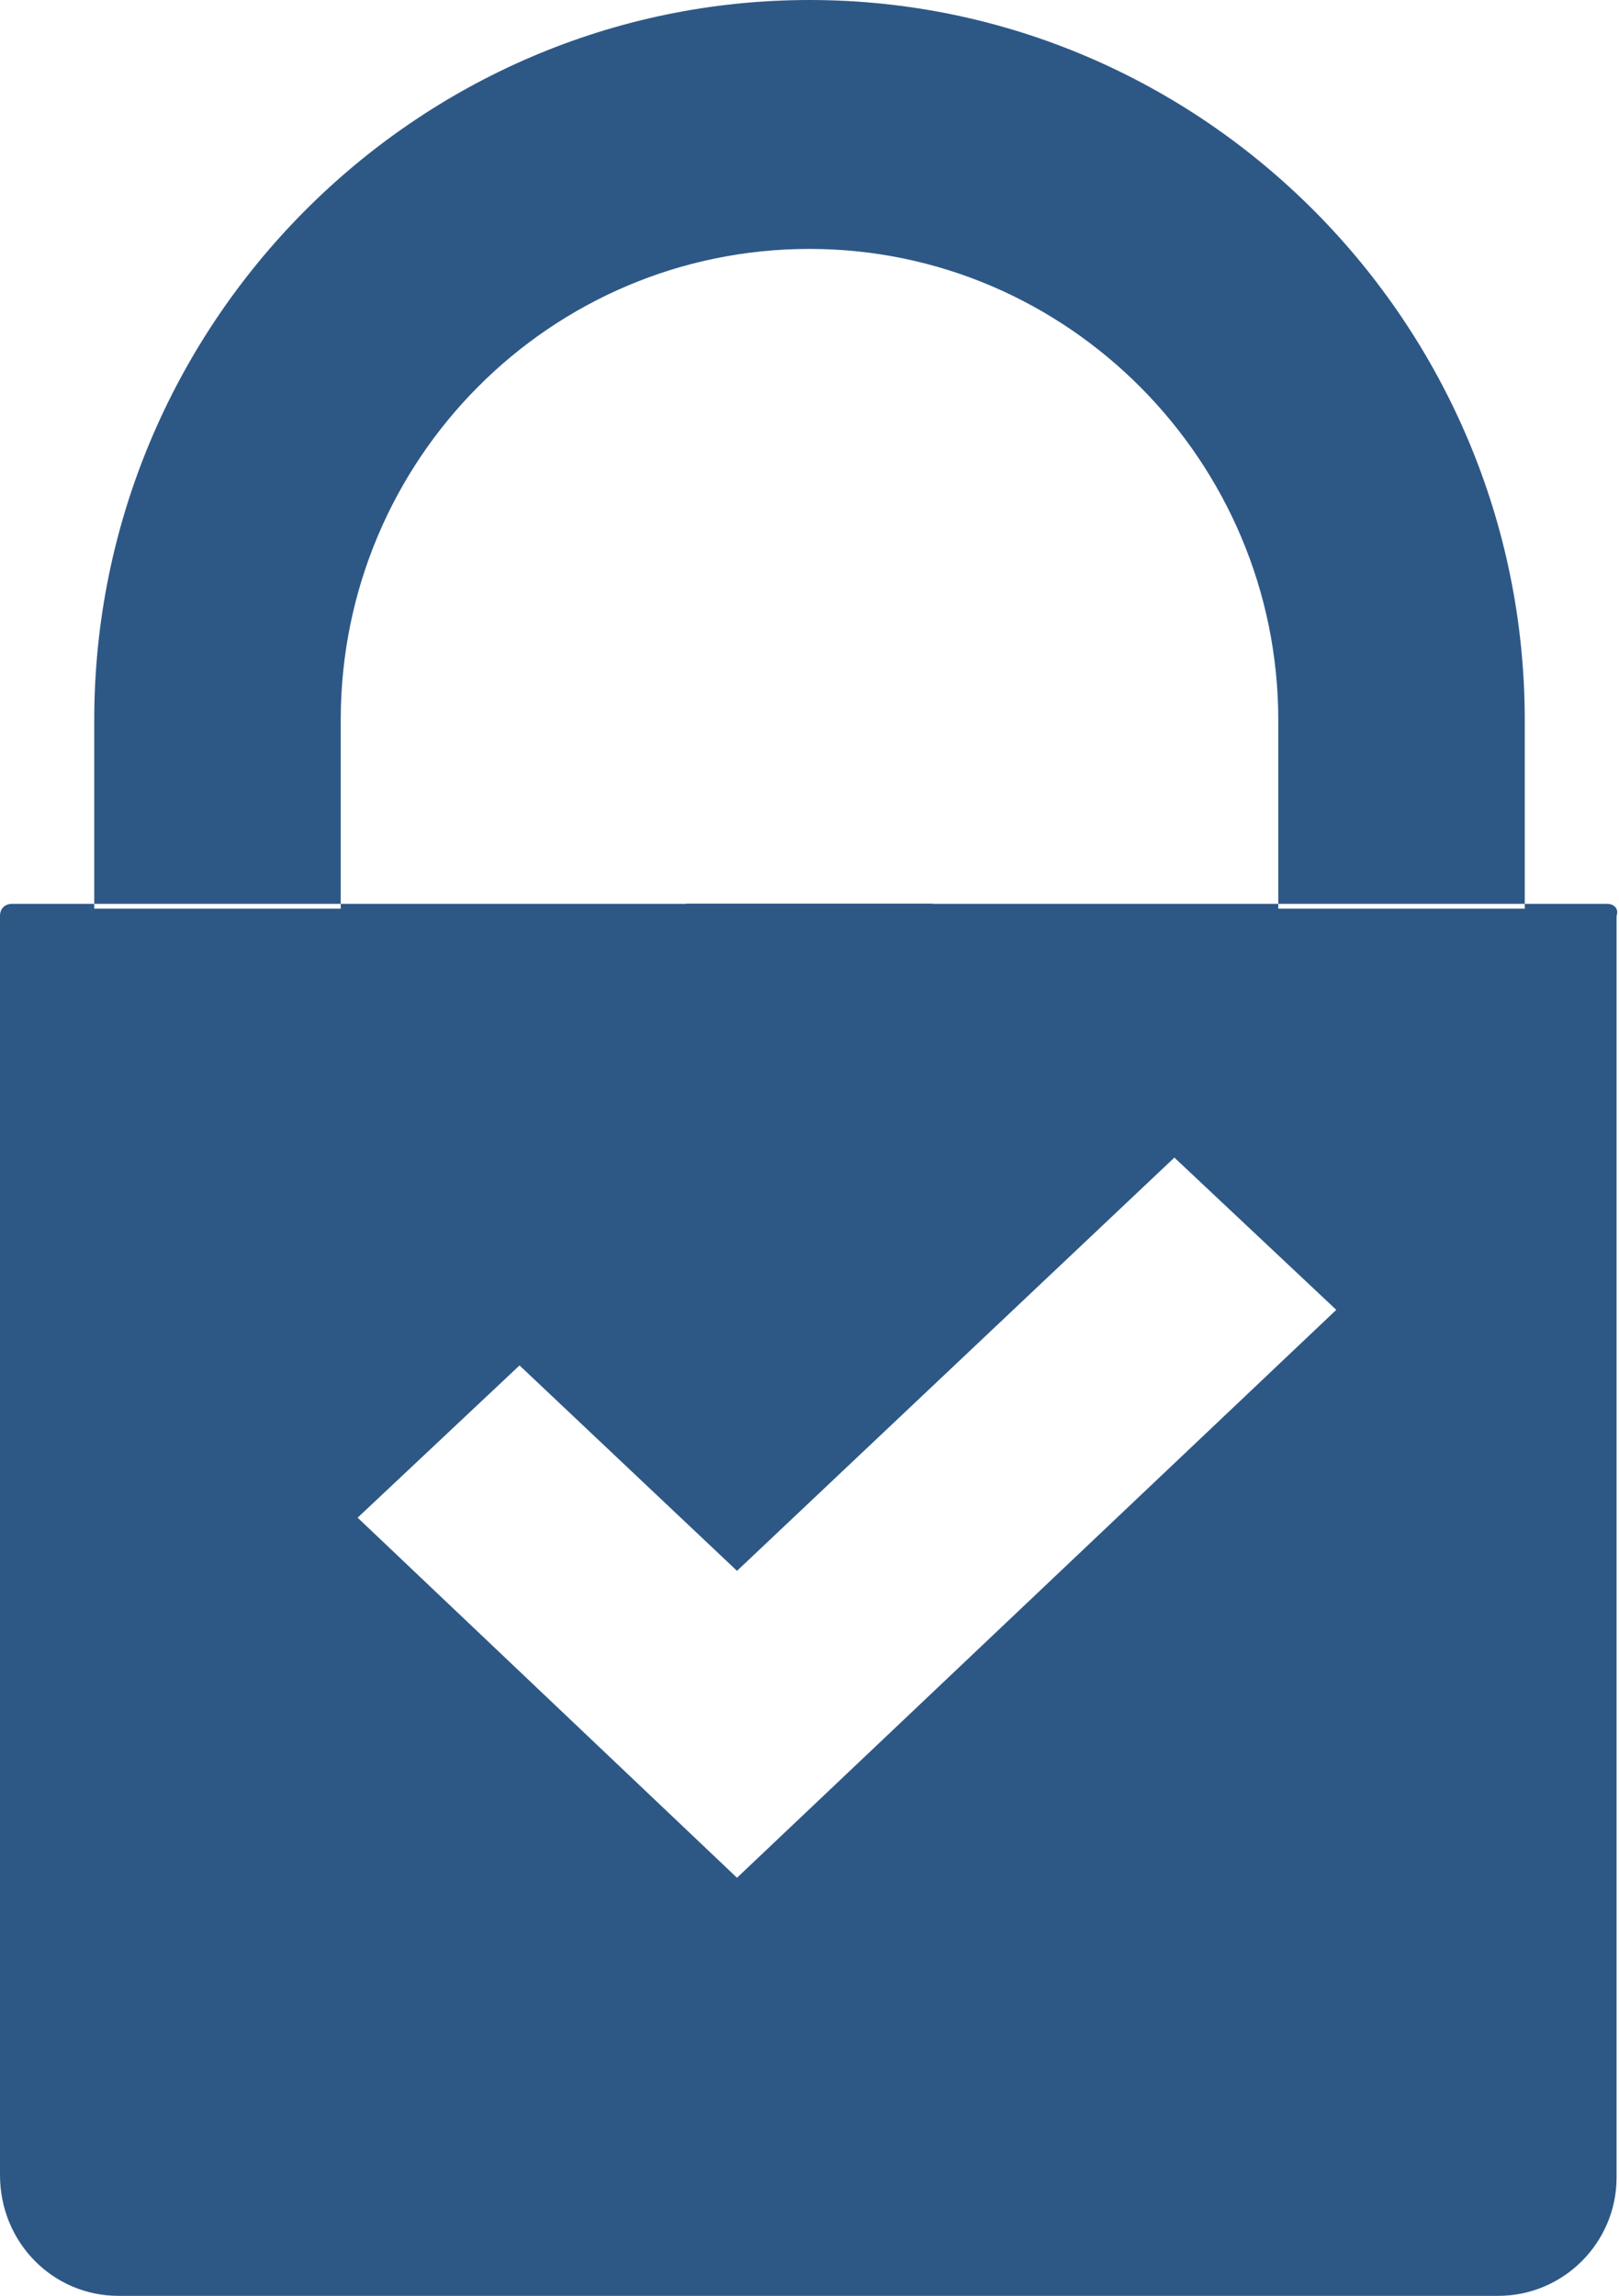 <?xml version="1.0" encoding="utf-8"?>
<!-- Generator: Adobe Illustrator 23.0.6, SVG Export Plug-In . SVG Version: 6.00 Build 0)  -->
<svg version="1.1" id="Layer_1" xmlns="http://www.w3.org/2000/svg" xmlns:xlink="http://www.w3.org/1999/xlink" x="0px" y="0px"
	 viewBox="0 0 67 95" style="enable-background:new 0 0 67 95;" xml:space="preserve">
<style type="text/css">
	.st0{fill:#2d5886;}
</style>
<path class="st0" d="M14.1,29.8c0-10.8,8.7-19.5,19.4-19.5s19.4,8.8,19.4,19.5v7.6h10.2v-7.6C63.1,13.4,49.8,0,33.5,0
	S3.9,13.4,3.9,29.8v7.6h10.2V29.8z"/>
<path class="st0" d="M66.5,37.4h-3.4v0.2H52.9v-0.2H14.1v0.2H3.9v-0.2H0.5c-0.3,0-0.5,0.2-0.5,0.5V90c0,2.8,2.2,5,4.9,5H62
	c2.7,0,4.9-2.2,4.9-4.9V37.9C67,37.6,66.8,37.4,66.5,37.4z M30.5,77.7L14.8,62.8l6.7-6.3l9,8.5l18.1-17.1l6.7,6.3L30.5,77.7z"/>
<rect x="28.4" y="37.4" class="st0" width="10.2" height="0.2"/>
<rect x="28.4" y="37.4" class="st0" width="10.2" height="0.2"/>
</svg>
